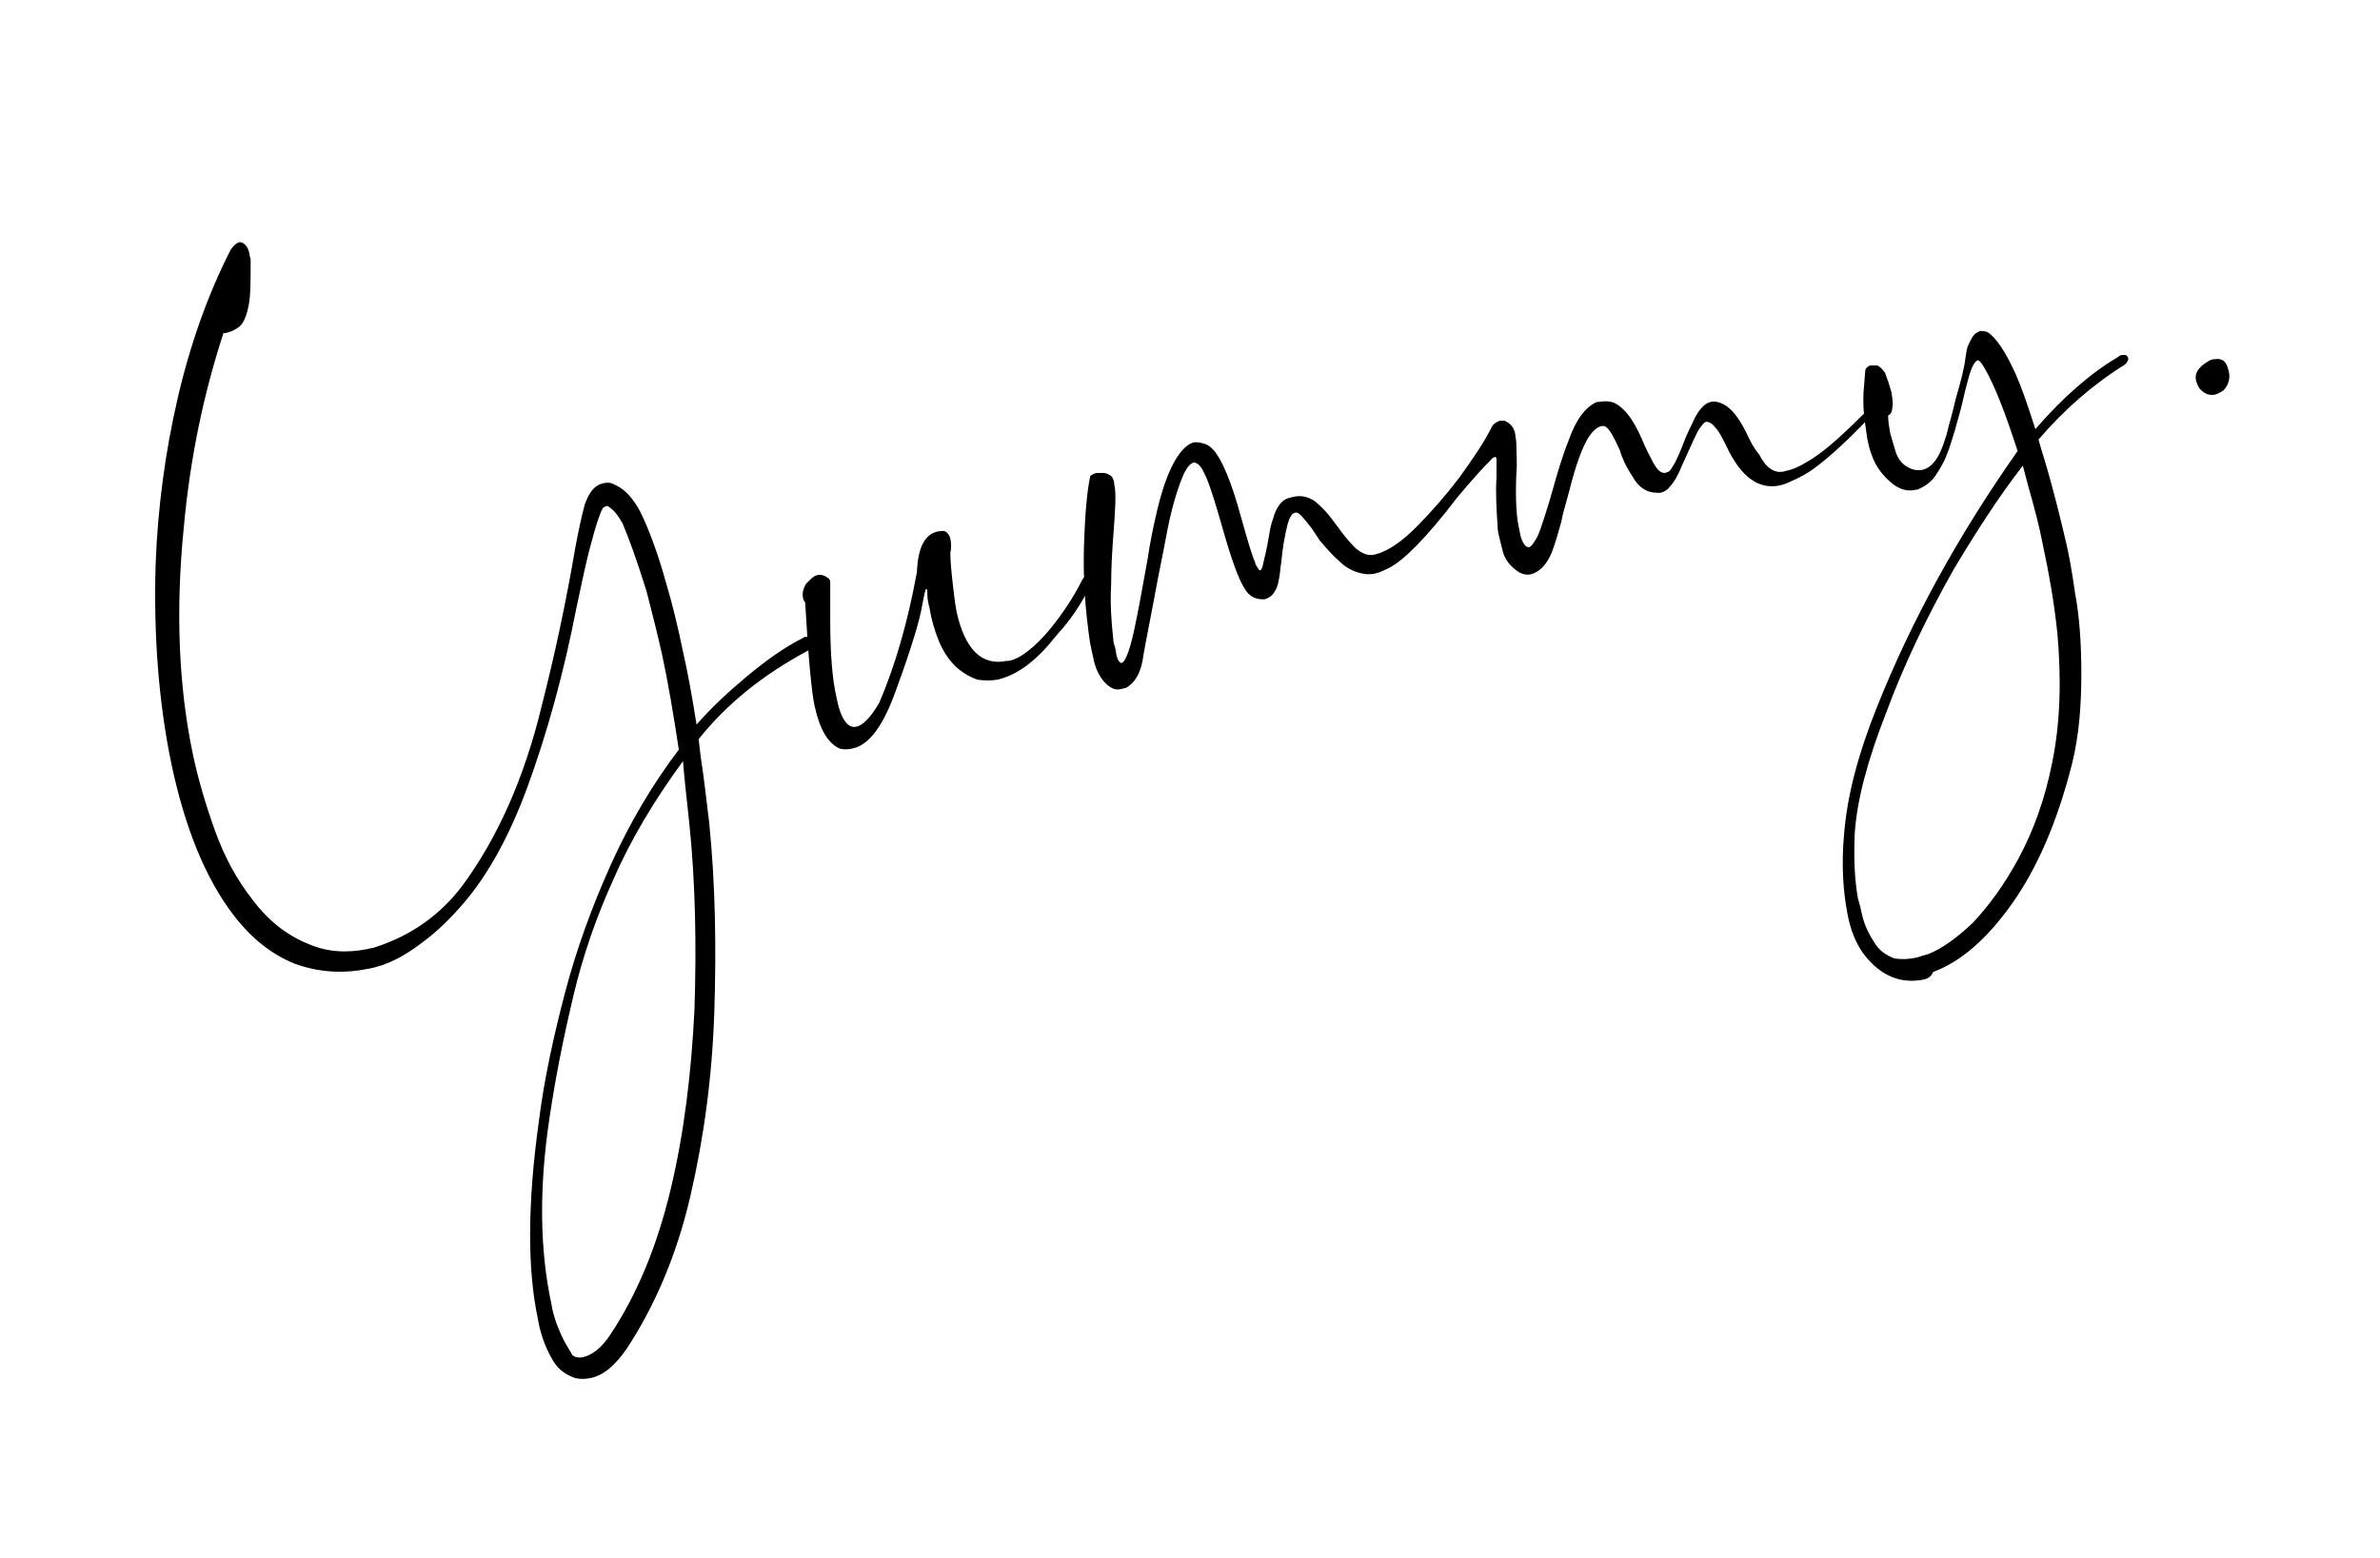 <?xml version="1.0" encoding="utf-8"?>
<!-- Generator: Adobe Illustrator 22.0.1, SVG Export Plug-In . SVG Version: 6.00 Build 0)  -->
<svg version="1.1" id="圖層_2" xmlns="http://www.w3.org/2000/svg" xmlns:xlink="http://www.w3.org/1999/xlink" x="0px" y="0px"
	 viewBox="0 0 227.9 149.2" style="enable-background:new 0 0 227.9 149.2;" xml:space="preserve">
<g>
	<path d="M56.5,132c-0.5,0.1-0.9,0.1-1.4,0c-0.9-0.3-1.6-0.8-2.1-1.6c-0.6-1-1.2-2.3-1.5-4.1c-1-4.7-1-11,0.1-18.9
		c0.5-4,1.4-8.1,2.5-12.3c1.1-4.2,2.6-8.3,4.4-12.3c1.8-4,4-7.7,6.5-11c-0.5-3.3-1-6.3-1.6-9.1c-0.5-2.2-1-4.2-1.5-6.1
		c-0.9-2.9-1.7-5.1-2.3-6.5c-0.4-0.7-0.8-1.2-1.1-1.4c-0.2-0.2-0.4-0.3-0.5-0.2l-0.2,0.1c-0.2,0.1-0.7,1.5-1.4,4.2
		c-0.3,1.2-0.7,3-1.2,5.4c-1.2,6.2-2.8,12-4.7,17.2c-1.7,4.6-3.7,8.3-6.1,11.1c-1.2,1.4-2.5,2.7-4,3.8c-1.7,1.3-3.4,2.2-5.2,2.5
		c-2.5,0.5-4.8,0.3-7-0.5c-2.2-0.9-4.1-2.4-5.8-4.6c-2.7-3.5-4.7-8.4-6-14.6c-1.2-5.8-1.7-12.2-1.5-19c0.2-5.4,0.9-10.7,2.1-15.9
		s2.9-10,5.1-14.3c0.3-0.4,0.5-0.6,0.8-0.7c0.1,0,0.3,0,0.4,0.1c0.3,0.2,0.5,0.5,0.6,1.1c0,0.2,0.1,0.3,0.1,0.5c0,2,0,3.5-0.2,4.4
		c-0.2,1-0.5,1.7-0.9,2c-0.4,0.3-0.8,0.5-1.3,0.6l-0.2,0c-1.9,5.8-3.2,12-3.8,18.6c-0.8,8-0.5,15.3,0.9,21.9
		c0.5,2.3,1.2,4.7,2.1,7.2s2.1,4.7,3.6,6.6c1.5,2,3.3,3.4,5.3,4.2c1.8,0.8,3.7,0.9,5.7,0.5c0.3-0.1,0.6-0.1,0.8-0.2
		c3.4-1.1,6.2-3.1,8.3-5.9c3.3-4.5,5.9-10.2,7.6-17.3c1.2-4.7,2.3-9.8,3.2-15.1c0.3-1.6,0.6-3,0.9-4.1c0.4-1.1,0.9-1.8,1.7-2
		c0.4-0.1,0.8-0.1,1.1,0.1c1,0.4,1.8,1.3,2.5,2.6c0.8,1.6,1.7,4,2.5,6.9c0.6,2,1.1,4.1,1.6,6.5c0.5,2.2,0.9,4.5,1.3,7
		c1.4-1.6,3-3.1,4.8-4.6c1.8-1.5,3.6-2.8,5.4-3.7c0.1-0.1,0.2-0.1,0.3-0.1c0.2,0,0.4,0,0.5,0.1c0.1,0.1,0.2,0.2,0.3,0.4
		c0,0.1,0,0.2,0,0.3c0,0.2-0.2,0.3-0.6,0.5c-4.3,2.3-7.8,5.1-10.5,8.5l0.2,1.7c0.4,2.6,0.6,4.7,0.8,6.2c0.6,5.9,0.7,12,0.5,18.2
		c-0.2,6.2-1,12.1-2.3,17.7s-3.4,10.5-6.1,14.6l0,0C58.9,130.8,57.7,131.8,56.5,132z M55.8,130c0.9-0.2,1.8-0.9,2.6-2.1
		c2.6-3.9,4.5-8.5,5.8-13.9c1.3-5.4,2-11.2,2.3-17.3c0.2-6.1,0.1-12.1-0.5-17.9c-0.3-2.7-0.5-4.6-0.6-5.9c-2.7,3.7-5,7.5-6.6,11.2
		c-1.7,3.7-3,7.5-3.9,11.3c-0.9,3.8-1.7,7.7-2.3,11.8c-1,6.7-0.9,12.6,0.2,17.7c0.1,0.7,0.3,1.3,0.5,1.9c0.2,0.5,0.4,1,0.7,1.6
		c0.3,0.5,0.5,0.9,0.7,1.2C54.8,129.9,55.2,130.1,55.8,130L55.8,130z"/>
	<path d="M81.6,71.7c-0.4,0.1-0.8,0.1-1.2,0c-1.1-0.5-1.9-1.8-2.4-4.1c-0.3-1.4-0.6-4.7-0.9-9.9c-0.1-0.1-0.2-0.3-0.2-0.4
		c-0.1-0.5,0-0.9,0.3-1.4l0.2-0.2c0.3-0.3,0.5-0.5,0.8-0.6c0.4-0.1,0.7,0,1,0.2c0.2,0.1,0.3,0.3,0.3,0.4l0,3.7
		c0,3.2,0.2,5.7,0.6,7.4c0.4,2.1,1.1,3,1.9,2.8c0.6-0.1,1.4-0.9,2.2-2.3c1.5-3.5,2.7-7.6,3.6-12.5c0.1-2.3,0.7-3.6,2-3.9
		c0.2,0,0.5-0.1,0.7,0c0.2,0.1,0.4,0.3,0.5,0.7c0.1,0.4,0.1,0.9,0,1.4c0,0.7,0.1,1.8,0.3,3.5c0.1,0.9,0.2,1.6,0.3,2.1
		c0.8,3.6,2.4,5.2,4.8,4.7l0.2,0c1.1-0.2,2.5-1.3,4-3.1c1.2-1.5,2.2-3,3-4.6c0.1-0.2,0.3-0.4,0.4-0.4c0,0,0.1,0,0.2,0
		c0.1,0,0.2,0,0.3,0.2c0,0,0.1,0.1,0.1,0.1c0,0.1,0,0.3-0.1,0.5l-0.4,0.7c-0.7,1.3-1.6,2.7-2.8,4l-0.5,0.6c-1.7,2.1-3.5,3.4-5.3,3.8
		c-0.6,0.1-1.2,0.1-1.9,0c-1.7-0.6-2.9-1.8-3.7-3.7c-0.4-1-0.7-2-0.9-3.2c-0.1-0.4-0.2-0.8-0.2-1.3l0-0.3c0-0.1-0.1-0.2-0.1-0.2
		c-0.1,0-0.2,0.6-0.4,1.6c-0.2,1.3-1,4-2.5,8.1C84.6,69.5,83.2,71.4,81.6,71.7z"/>
	<path d="M107.3,66c-0.4,0.1-0.7,0-1-0.2c-0.6-0.4-1-1-1.3-1.7c-0.2-0.5-0.3-1-0.4-1.5c-0.1-0.3-0.1-0.6-0.2-0.9
		c-0.5-3.3-0.7-6.4-0.6-9.5c0.1-3.1,0.3-5.2,0.6-6.6c0.2-0.2,0.5-0.3,0.7-0.3c0.2,0,0.4,0,0.6,0c0.2,0,0.3,0.1,0.4,0.1
		c0.1,0.1,0.2,0.1,0.3,0.2l0.1,0.1c0.1,0.2,0.2,0.4,0.2,0.7c0.2,0.8,0.1,2.4-0.1,5c-0.1,1.4-0.2,2.9-0.2,4.6c-0.1,1.7,0,3.4,0.2,5.2
		c0,0.3,0.1,0.6,0.2,0.9l0.1,0.6c0.1,0.5,0.3,0.8,0.5,0.8c0.4-0.1,0.9-1.5,1.4-4.1c0.4-1.9,0.7-3.8,1.1-5.9c0.2-1.4,0.5-2.9,0.9-4.6
		c0.9-3.8,2.1-6,3.4-6.5c0.4-0.1,0.8,0,1.1,0.1c0.4,0.1,0.6,0.3,0.9,0.6c0.8,0.9,1.7,3,2.6,6.3c0.6,2.1,1,3.6,1.4,4.5l0,0.1
		c0.3,0.5,0.4,0.7,0.5,0.6c0.1,0,0.2-0.3,0.3-0.8c0.1-0.4,0.3-1.2,0.5-2.4c0.1-0.6,0.2-1.2,0.4-1.7c0.3-1.1,0.8-1.8,1.5-2l0.4-0.1
		c0.8-0.2,1.5,0,2.1,0.4c0.6,0.5,1.2,1.1,1.7,1.8l0.6,0.8c0.5,0.7,1,1.3,1.6,1.9c0.6,0.5,1.2,0.8,1.9,0.6c1.2-0.3,2.5-1.2,3.9-2.6
		c1.4-1.4,2.8-3,4.1-4.7c1.3-1.8,2.4-3.4,3.2-5c0.2-0.3,0.5-0.4,0.7-0.5c0.2,0,0.3,0,0.5,0c0.6,0.3,0.9,0.7,1,1.3
		c0,0.2,0.1,0.5,0.1,1c0,0.8,0.1,1.8,0,2.8c-0.1,2.4,0,4.2,0.3,5.4c0.1,0.7,0.3,1.2,0.6,1.5c0.1,0.1,0.2,0.1,0.3,0.1
		c0.2,0,0.4-0.3,0.7-0.8c0.3-0.5,0.5-1.2,0.8-2.1c0.3-0.9,0.5-1.6,0.7-2.3c0.5-1.8,1-3.5,1.6-5c0.7-2,1.6-3.2,2.7-3.7l0.2,0
		c0.5-0.1,1-0.1,1.5,0.1c1,0.5,1.8,1.6,2.6,3.4c0.4,1,0.8,1.7,1.1,2.3c0.4,0.7,0.7,1,1.1,1c0,0,0.1,0,0.3-0.1c0.2,0,0.4-0.4,0.7-0.9
		c0.3-0.6,0.6-1.3,0.9-2.1s0.7-1.5,1-2.2c0.5-0.9,1-1.4,1.5-1.5c0.4-0.1,0.8,0,1.2,0.2c0.8,0.4,1.5,1.3,2.2,2.7
		c0.4,0.9,0.8,1.6,1.3,2.2c0.5,1,1.1,1.5,1.8,1.6c0.2,0,0.5,0,0.7-0.1c0.6-0.1,1.3-0.4,2.1-0.9c1.4-0.8,3.1-2.3,5.2-4.4
		c0.3-0.3,0.6-0.5,0.7-0.5c0,0,0.1,0,0.1,0c0.1,0,0.2,0.1,0.2,0.2c0,0.2,0,0.3-0.3,0.5c-1.9,2-3.6,3.6-5.2,4.8
		c-0.8,0.6-1.6,1-2.3,1.3c-0.4,0.2-0.7,0.3-1.1,0.4c-2,0.4-3.7-0.8-5.1-3.8c-0.4-0.8-0.7-1.4-1-1.7c-0.3-0.4-0.6-0.6-0.9-0.6
		c-0.2,0-0.4,0.3-0.7,0.7c-0.2,0.3-0.7,1.4-1.6,3.4c-0.4,1-0.8,1.7-1.2,2.1c-0.2,0.3-0.5,0.5-0.9,0.6l-0.3,0c-1,0-1.8-0.5-2.4-1.6
		c-0.6-0.9-1-1.8-1.2-2.5c-0.5-1.1-0.9-1.9-1.3-2.2c-0.1-0.1-0.3-0.1-0.4-0.1c-0.5,0.1-0.9,0.5-1.3,1.1c-0.6,1-1.2,2.6-1.8,5
		c-0.1,0.4-0.2,0.7-0.3,1.1c-0.2,0.7-0.4,1.4-0.5,2c-0.3,1.1-0.6,2.1-0.9,2.9c-0.5,1.2-1.2,1.9-2,2.1c-0.4,0.1-0.9,0-1.3-0.3
		c-0.7-0.5-1.2-1.1-1.4-1.9c-0.1-0.4-0.2-0.8-0.3-1.2c-0.1-0.4-0.2-0.8-0.2-1.3c-0.1-1.5-0.2-3.1-0.1-4.6l0-1c0-0.3,0-0.5,0-0.7
		c0-0.2-0.1-0.3-0.2-0.2c0,0-0.1,0-0.2,0.1c-0.8,0.8-1.9,2-3.4,3.8c-2.9,3.8-5.1,6-6.5,6.7c-0.4,0.2-0.8,0.4-1.2,0.5
		c-0.3,0.1-0.6,0.1-0.9,0.1c-1-0.1-1.9-0.5-2.6-1.2c-0.7-0.6-1.3-1.3-1.9-2l-0.2-0.3c-0.2-0.3-0.4-0.6-0.6-0.9
		c-0.7-0.9-1.1-1.4-1.4-1.5l-0.2,0c-0.3,0.1-0.5,0.4-0.7,1.1c-0.3,1.2-0.5,2.4-0.6,3.6c-0.1,0.5-0.1,1-0.2,1.5
		c-0.1,0.7-0.3,1.3-0.7,1.7c-0.2,0.2-0.4,0.3-0.7,0.4l-0.2,0c-0.7,0-1.3-0.3-1.7-1c-0.6-0.9-1.3-2.9-2.1-5.7c-0.6-2.1-1.1-3.8-1.6-5
		l-0.1-0.2c-0.3-0.7-0.6-1.1-1-1.2l-0.1,0c-0.3,0.1-0.6,0.4-0.9,1c-0.5,1.1-1.1,2.9-1.6,5.4c-0.2,1.1-0.5,2.6-0.9,4.6
		c-0.7,3.8-1.2,6.2-1.4,7.4c-0.2,1.7-0.8,2.7-1.7,3.2L107.3,66z"/>
	<path d="M184.3,93.8c-0.9,0.2-1.9,0.2-2.8-0.1c-1.2-0.4-2.2-1.2-3.1-2.4c-0.7-1-1.2-2.2-1.5-3.8c-0.4-2.1-0.6-4.7-0.3-7.8
		c0.3-3.5,1.3-7.4,3.1-11.9c3.3-8.3,7.8-16.5,13.5-24.6c-1.2-3.7-2.2-6.3-3.2-8c-0.3-0.5-0.5-0.7-0.6-0.7c-0.3,0.1-0.6,0.6-0.9,1.7
		c-0.2,0.7-0.4,1.5-0.6,2.4c-0.2,0.9-0.5,1.8-0.7,2.6c-0.3,0.9-0.5,1.7-0.8,2.4c-0.3,0.8-0.7,1.4-1.1,2c-0.4,0.6-1,1-1.7,1.3l-0.1,0
		c-0.8,0.2-1.5,0-2.2-0.5c-1-0.8-1.7-1.7-2.1-2.9c-0.2-0.5-0.3-1-0.4-1.5c-0.1-0.7-0.2-1.4-0.3-2.1c-0.1-1.2-0.1-2.2,0-3l0.1-1.3
		c0-0.2,0.1-0.4,0.3-0.5c0.1-0.1,0.2-0.1,0.3-0.1c0.1,0,0.3,0,0.5,0c0.2,0,0.5,0.3,0.8,0.7c0.2,0.5,0.4,1.1,0.6,1.8
		c0.1,0.6,0.2,1.1,0.1,1.5c0,0.5-0.2,0.7-0.4,0.8l0,0c0,0.6,0.1,1.1,0.2,1.7c0.1,0.4,0.3,1,0.5,1.7c0.2,0.7,0.6,1.2,1.1,1.5
		c0.5,0.3,1,0.4,1.5,0.3c0.8-0.2,1.4-0.9,1.9-2.2c0.3-0.8,0.5-1.5,0.6-2c0.3-1,0.5-1.9,0.7-2.7c0.5-1.7,0.8-2.9,0.9-3.8
		c0.1-0.5,0.1-0.9,0.3-1.3s0.3-0.7,0.6-1c0.1-0.1,0.3-0.2,0.5-0.3c0.2,0,0.4,0,0.7,0.1c0.8,0.5,1.7,1.8,2.7,4
		c0.5,1.1,1.1,2.8,1.9,5.3c2.6-3,5.2-5.3,7.9-6.9c0.1-0.1,0.3-0.2,0.4-0.2c0.1,0,0.2,0,0.3,0c0.1,0,0.2,0.1,0.3,0.3
		c0,0.2-0.1,0.4-0.3,0.6c-3.2,2-5.9,4.4-8.3,7.2l0.2,0.7l0.6,2c0.6,2.1,1.2,4.4,1.8,7c0.3,1.2,0.6,2.9,0.9,5
		c0.4,2.1,0.6,4.7,0.6,7.7s-0.2,5.9-0.9,8.7c-1.4,5.5-3.3,9.9-5.7,13.3c-2.4,3.4-4.9,5.6-7.6,6.6C184.9,93.6,184.6,93.7,184.3,93.8z
		 M183.6,91.7c0.3-0.1,0.6-0.2,1-0.3c1.3-0.5,2.7-1.5,4.3-3c1.5-1.6,3-3.6,4.4-6.2c1.4-2.6,2.5-5.6,3.2-9.1
		c0.8-3.9,0.9-8.1,0.5-12.5c-0.3-2.9-0.8-5.7-1.4-8.5c-0.3-1.6-0.8-3.5-1.4-5.6l-0.5-1.9c-2.4,3.1-4.5,6.4-6.6,9.9
		c-2.6,4.6-4.8,9.2-6.5,13.8c-1.8,4.6-2.8,8.4-3,11.6c-0.1,2.4,0,4.4,0.3,6.1c0,0.1,0.2,0.6,0.4,1.6c0.2,0.9,0.6,1.8,1.2,2.7
		c0.4,0.7,1.1,1.2,1.9,1.5C182,91.9,182.7,91.9,183.6,91.7z"/>
	<path d="M212.1,37.8c-0.6,0.1-1-0.1-1.4-0.5c-0.2-0.2-0.3-0.5-0.4-0.8c-0.2-0.7,0.2-1.3,1-1.8c0.3-0.2,0.5-0.3,0.8-0.3
		c0.7-0.1,1.1,0.2,1.3,1.1c0.2,0.7,0,1.4-0.5,1.9C212.6,37.6,212.4,37.7,212.1,37.8z"/>
</g>
</svg>
